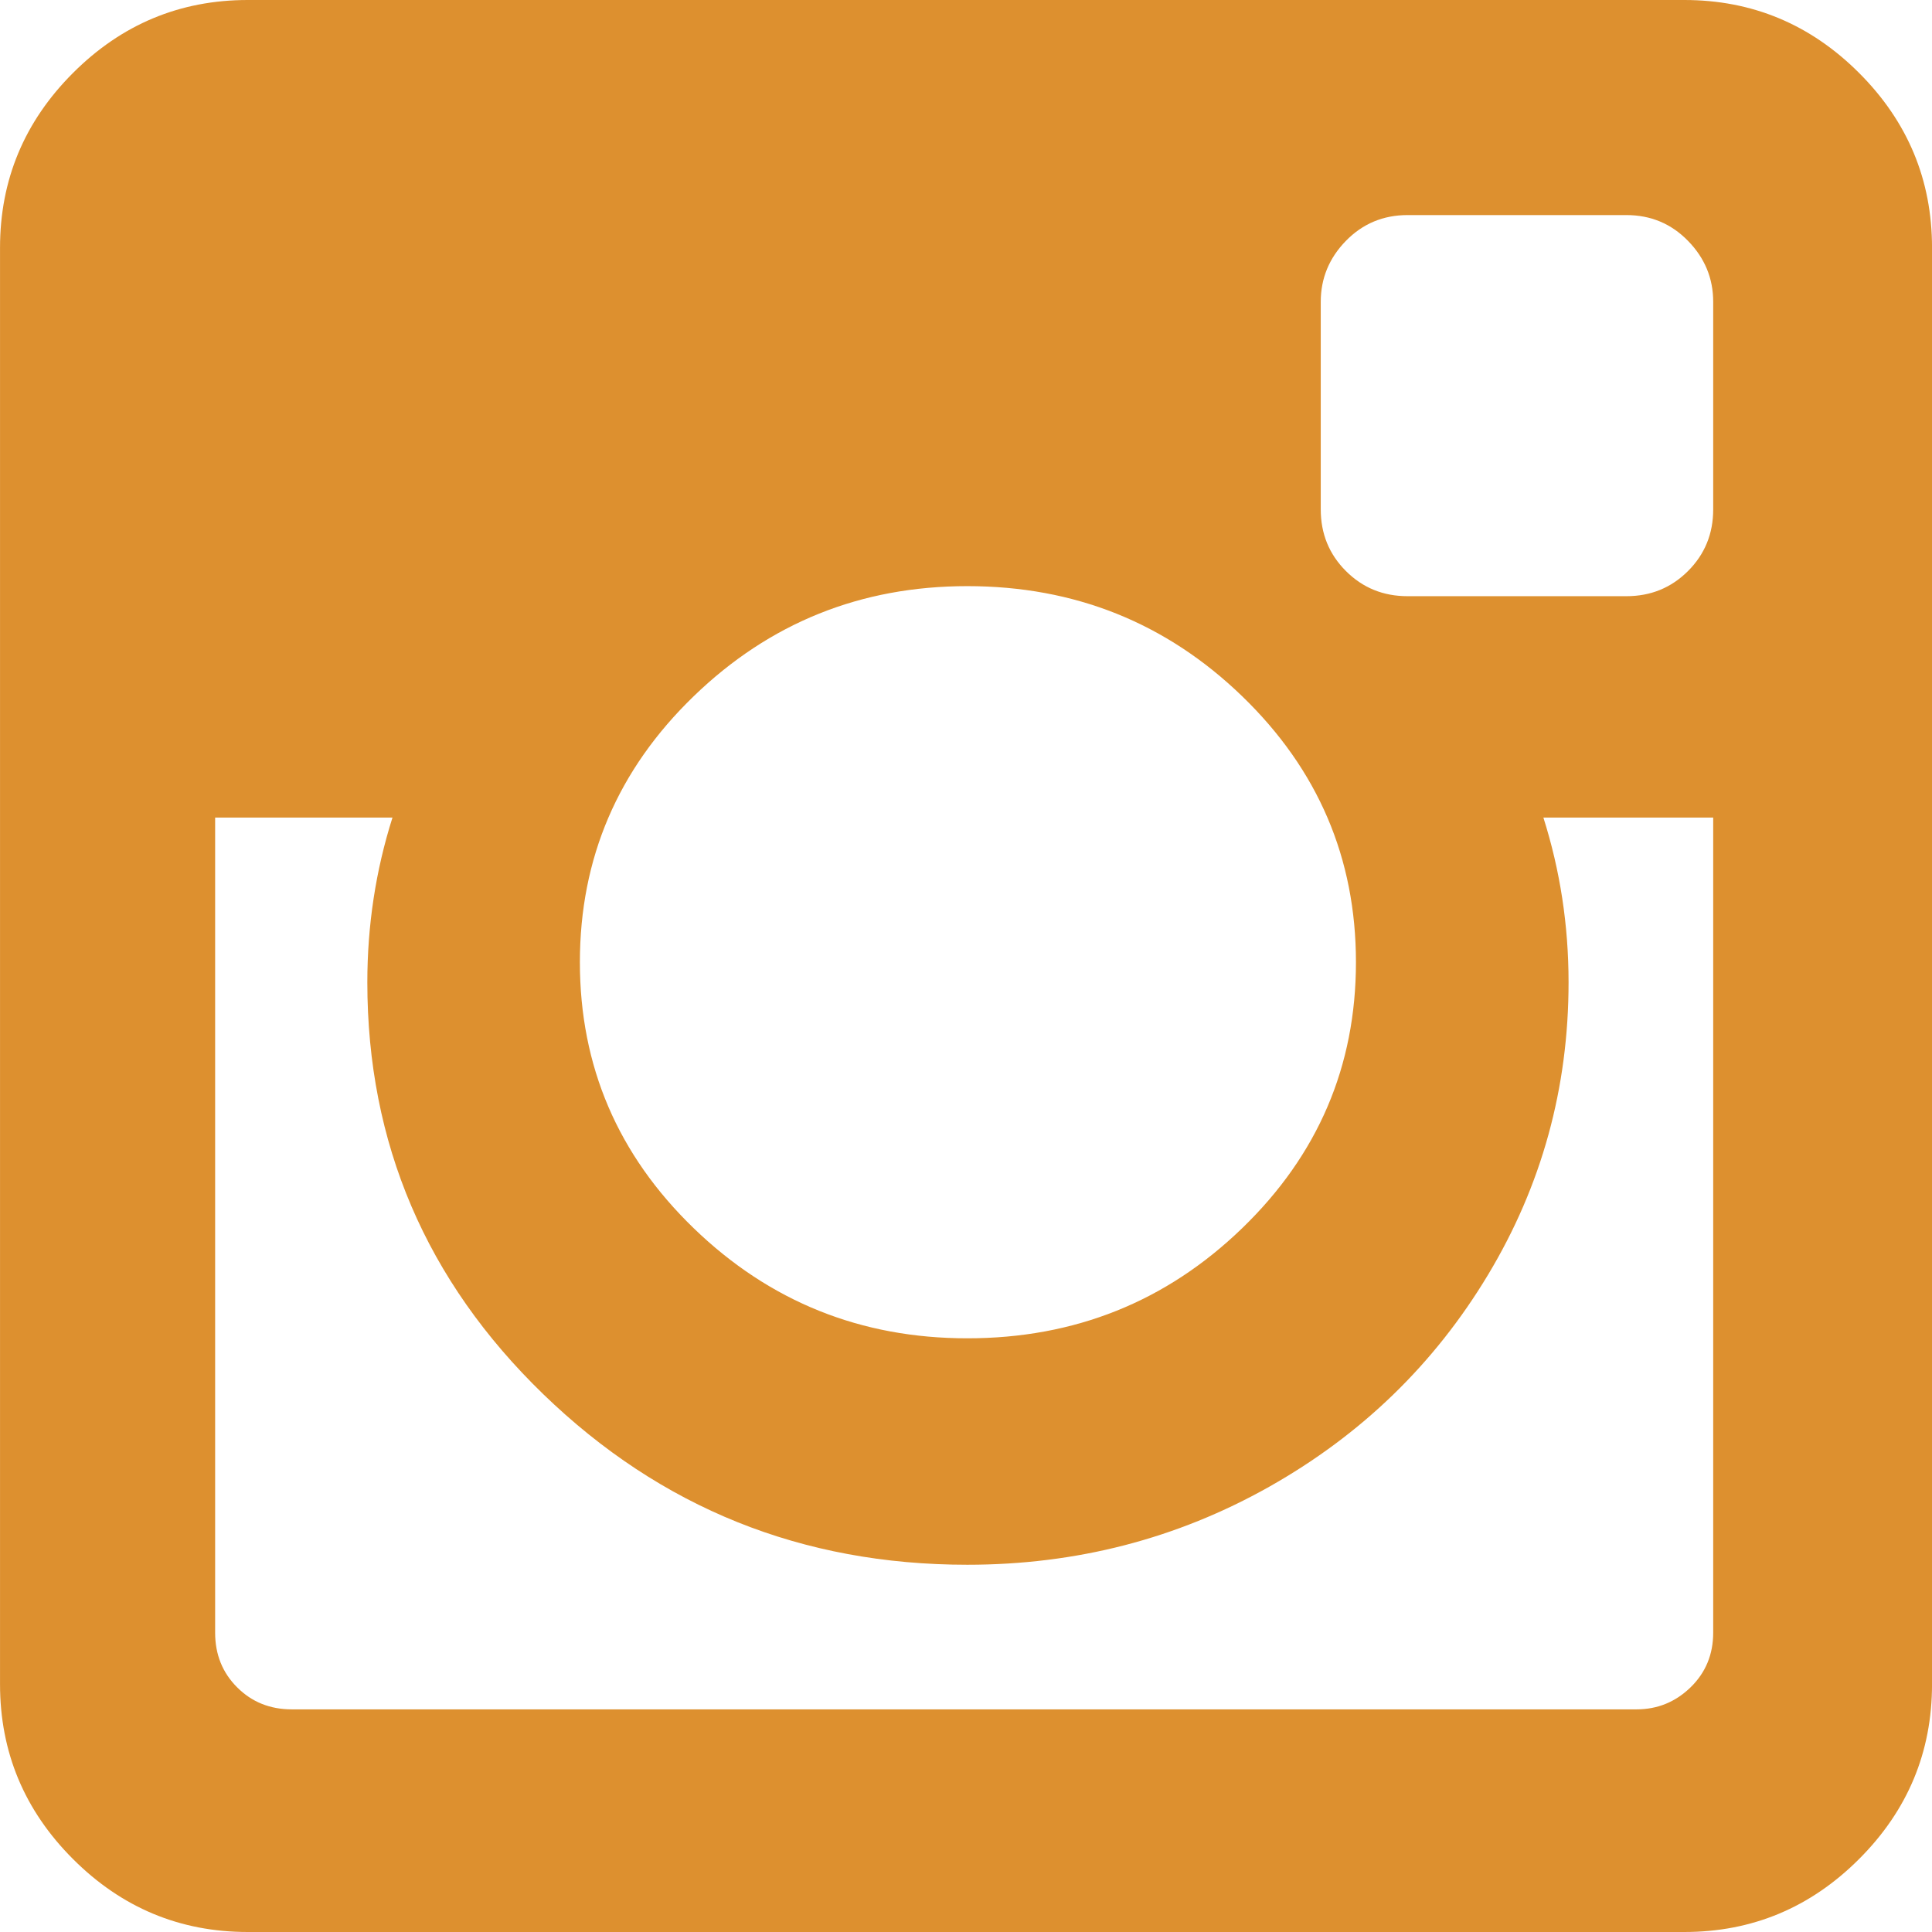 <svg width="68" height="68" viewBox="0 0 68 68" fill="none" xmlns="http://www.w3.org/2000/svg">
<g clip-path="url(#clip0)">
<path d="M65.434 2.568C63.722 0.856 61.67 0 59.281 0H8.723C6.332 0 4.281 0.856 2.569 2.568C0.857 4.28 0.001 6.331 0.001 8.721V59.278C0.001 61.668 0.857 63.72 2.569 65.432C4.281 67.144 6.332 68 8.723 68H59.28C61.669 68 63.721 67.144 65.433 65.432C67.146 63.72 68.001 61.668 68.001 59.278V8.721C68.001 6.33 67.146 4.28 65.434 2.568ZM24.417 24.504C27.088 21.922 30.298 20.63 34.046 20.63C37.823 20.63 41.047 21.922 43.719 24.504C46.39 27.086 47.725 30.207 47.725 33.867C47.725 37.526 46.39 40.648 43.719 43.23C41.047 45.813 37.824 47.104 34.046 47.104C30.298 47.104 27.088 45.812 24.417 43.23C21.746 40.648 20.41 37.526 20.41 33.867C20.41 30.207 21.746 27.086 24.417 24.504ZM60.299 57.464C60.299 58.231 60.032 58.873 59.502 59.389C58.969 59.906 58.336 60.164 57.597 60.164H10.272C9.505 60.164 8.863 59.906 8.347 59.389C7.83 58.874 7.572 58.231 7.572 57.464V28.776H13.814C13.224 30.635 12.929 32.569 12.929 34.575C12.929 40.243 14.994 45.075 19.126 49.075C23.259 53.074 28.232 55.074 34.046 55.074C37.883 55.074 41.424 54.158 44.672 52.329C47.918 50.498 50.484 48.012 52.374 44.868C54.264 41.725 55.208 38.294 55.208 34.575C55.208 32.569 54.912 30.636 54.322 28.776H60.299V57.464H60.299V57.464ZM60.299 17.929C60.299 18.785 60.004 19.508 59.413 20.098C58.822 20.689 58.1 20.984 57.243 20.984H49.541C48.685 20.984 47.961 20.689 47.371 20.098C46.781 19.508 46.486 18.785 46.486 17.929V10.625C46.486 9.799 46.781 9.083 47.371 8.478C47.961 7.873 48.685 7.57 49.541 7.57H57.243C58.1 7.57 58.823 7.873 59.413 8.478C60.004 9.083 60.299 9.799 60.299 10.625V17.929Z" fill="#DD902F"/>
</g>
<defs>
<clipPath id="clip0">
<rect width="68" height="68" fill="white"/>
</clipPath>
</defs>
</svg>
